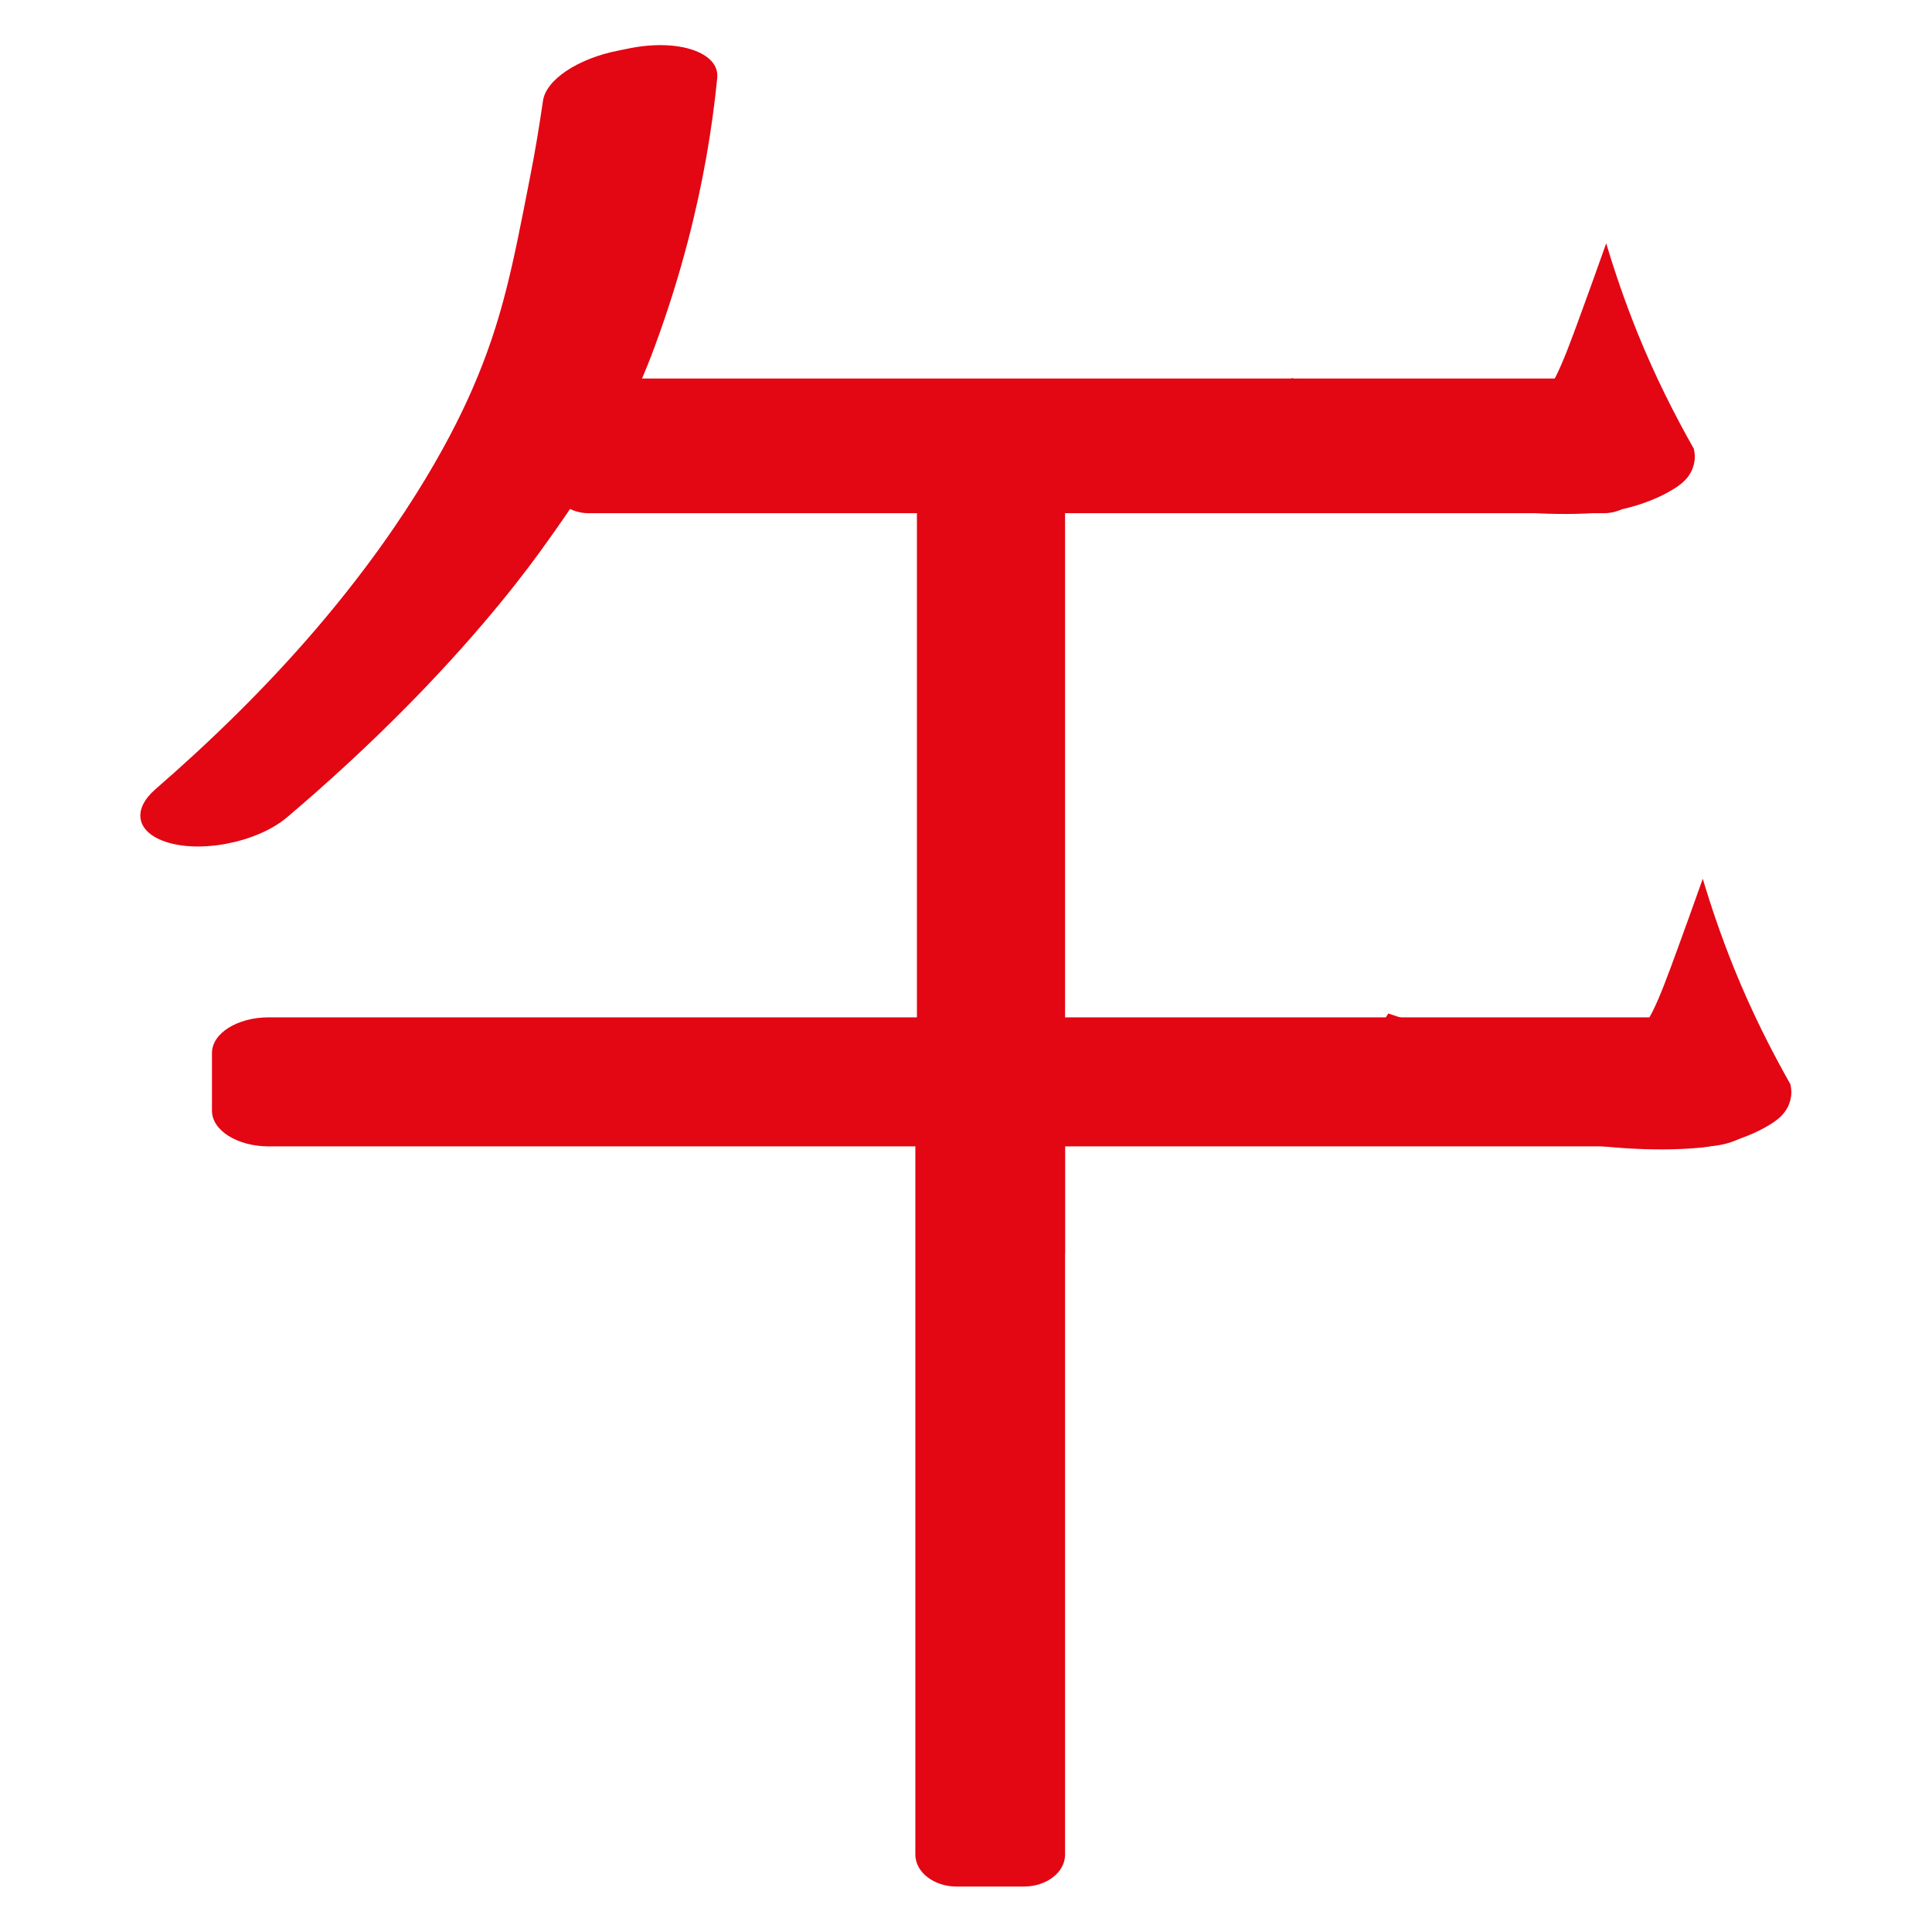 <?xml version="1.0" encoding="utf-8"?>
<!-- Generator: Adobe Illustrator 23.0.2, SVG Export Plug-In . SVG Version: 6.00 Build 0)  -->
<svg version="1.1" id="Слой_1" xmlns="http://www.w3.org/2000/svg" xmlns:xlink="http://www.w3.org/1999/xlink" x="0px" y="0px"
	 viewBox="0 0 85.04 85.04" style="enable-background:new 0 0 85.04 85.04;" xml:space="preserve">
<style type="text/css">
	.st0{fill:#E30613;}
</style>
<path class="st0" d="M9.33,46.35v2.54c0,0.87,1.12,1.57,2.5,1.57h4.35H47.9h27.11c1.38,0,2.5-0.7,2.5-1.57v-2.54
	c0-0.87-1.12-1.57-2.5-1.57H11.83C10.45,44.78,9.33,45.48,9.33,46.35z"/>
<path class="st0" d="M42.11,83.04h2.95c1.01,0,1.82-0.63,1.82-1.4V79.2V61.4V46.18c0-0.77-0.81-1.4-1.82-1.4h-2.95
	c-1.01,0-1.82,0.63-1.82,1.4v35.45C40.29,82.41,41.11,83.04,42.11,83.04z"/>
<path class="st0" d="M24.14,18.3v2.65c0,0.9,0.79,1.64,1.77,1.64h3.08h22.43h19.17c0.98,0,1.77-0.73,1.77-1.64V18.3
	c0-0.9-0.79-1.64-1.77-1.64H25.9C24.93,16.67,24.14,17.4,24.14,18.3z"/>
<path class="st0" d="M42.16,56.59h2.92c1,0,1.8-0.66,1.8-1.46v-2.55V34.01V18.13c0-0.81-0.81-1.46-1.8-1.46h-2.92
	c-1,0-1.8,0.66-1.8,1.46v37C40.36,55.93,41.17,56.59,42.16,56.59z"/>
<path class="st0" d="M61.11,44.61c0.99,0.34,2.35,0.75,3.9,1.05c1.02,0.2,1.89,0.31,2.28,0.36c0.44,0.05,0.86,0.1,1.29,0.12
	c1.31,0.07,2.3,0.12,3.09-0.32c0.84-0.47,1.29-1.64,2.15-4c0.3-0.81,0.68-1.88,1.13-3.14c0.37,1.24,0.82,2.56,1.38,3.95
	c0.77,1.9,1.63,3.6,2.48,5.1c0.02,0.1,0.04,0.23,0.04,0.39c-0.01,0.18-0.05,0.4-0.17,0.63c-0.2,0.38-0.53,0.59-0.69,0.7
	c-1.41,0.9-3.07,1.06-3.07,1.06c-4.49,0.44-9.62-1-9.66-1.01l0,0c-1.08-0.26-1.88-0.51-2.84-0.83c-1.24-0.41-2.33-0.8-3.19-1.11
	C59.86,46.57,60.49,45.59,61.11,44.61z"/>
<path class="st0" d="M56.86,16.64c0.99,0.34,2.35,0.75,3.9,1.05c1.02,0.2,1.89,0.31,2.28,0.36c0.44,0.05,0.86,0.1,1.29,0.12
	c1.31,0.07,2.3,0.12,3.09-0.32c0.84-0.47,1.29-1.64,2.15-4c0.3-0.81,0.68-1.88,1.13-3.14c0.37,1.24,0.82,2.56,1.38,3.95
	c0.77,1.9,1.63,3.6,2.48,5.1c0.02,0.1,0.04,0.23,0.04,0.39c-0.01,0.18-0.05,0.4-0.17,0.63c-0.2,0.38-0.53,0.59-0.69,0.7
	c-1.41,0.9-3.07,1.06-3.07,1.06c-4.49,0.44-9.62-1-9.66-1.01l0,0c-1.08-0.26-1.88-0.51-2.84-0.83c-1.24-0.41-2.33-0.8-3.19-1.11
	C55.61,18.61,56.24,17.62,56.86,16.64z"/>
<path class="st0" d="M20.78,17.15c1.33-3.04,1.79-5.45,2.55-9.35c0.23-1.15,0.41-2.27,0.57-3.36c0.13-0.93,1.53-1.86,3.3-2.21
	c0.18-0.04,0.36-0.07,0.54-0.11c2.14-0.42,3.94,0.19,3.83,1.31c-0.22,2.22-0.62,4.62-1.29,7.18c-0.42,1.61-0.91,3.15-1.46,4.64
	c-1.49,4.07-3.77,7.25-4.81,8.7c-0.68,0.96-2.61,3.58-5.87,6.91c-1.86,1.9-3.73,3.61-5.5,5.11c-1.33,1.13-3.93,1.63-5.47,1.04l0,0
	c-1.18-0.45-1.33-1.4-0.33-2.27c2.28-1.98,4.77-4.36,7.11-7.1C18.29,22.56,20.16,18.57,20.78,17.15z"/>
</svg>

